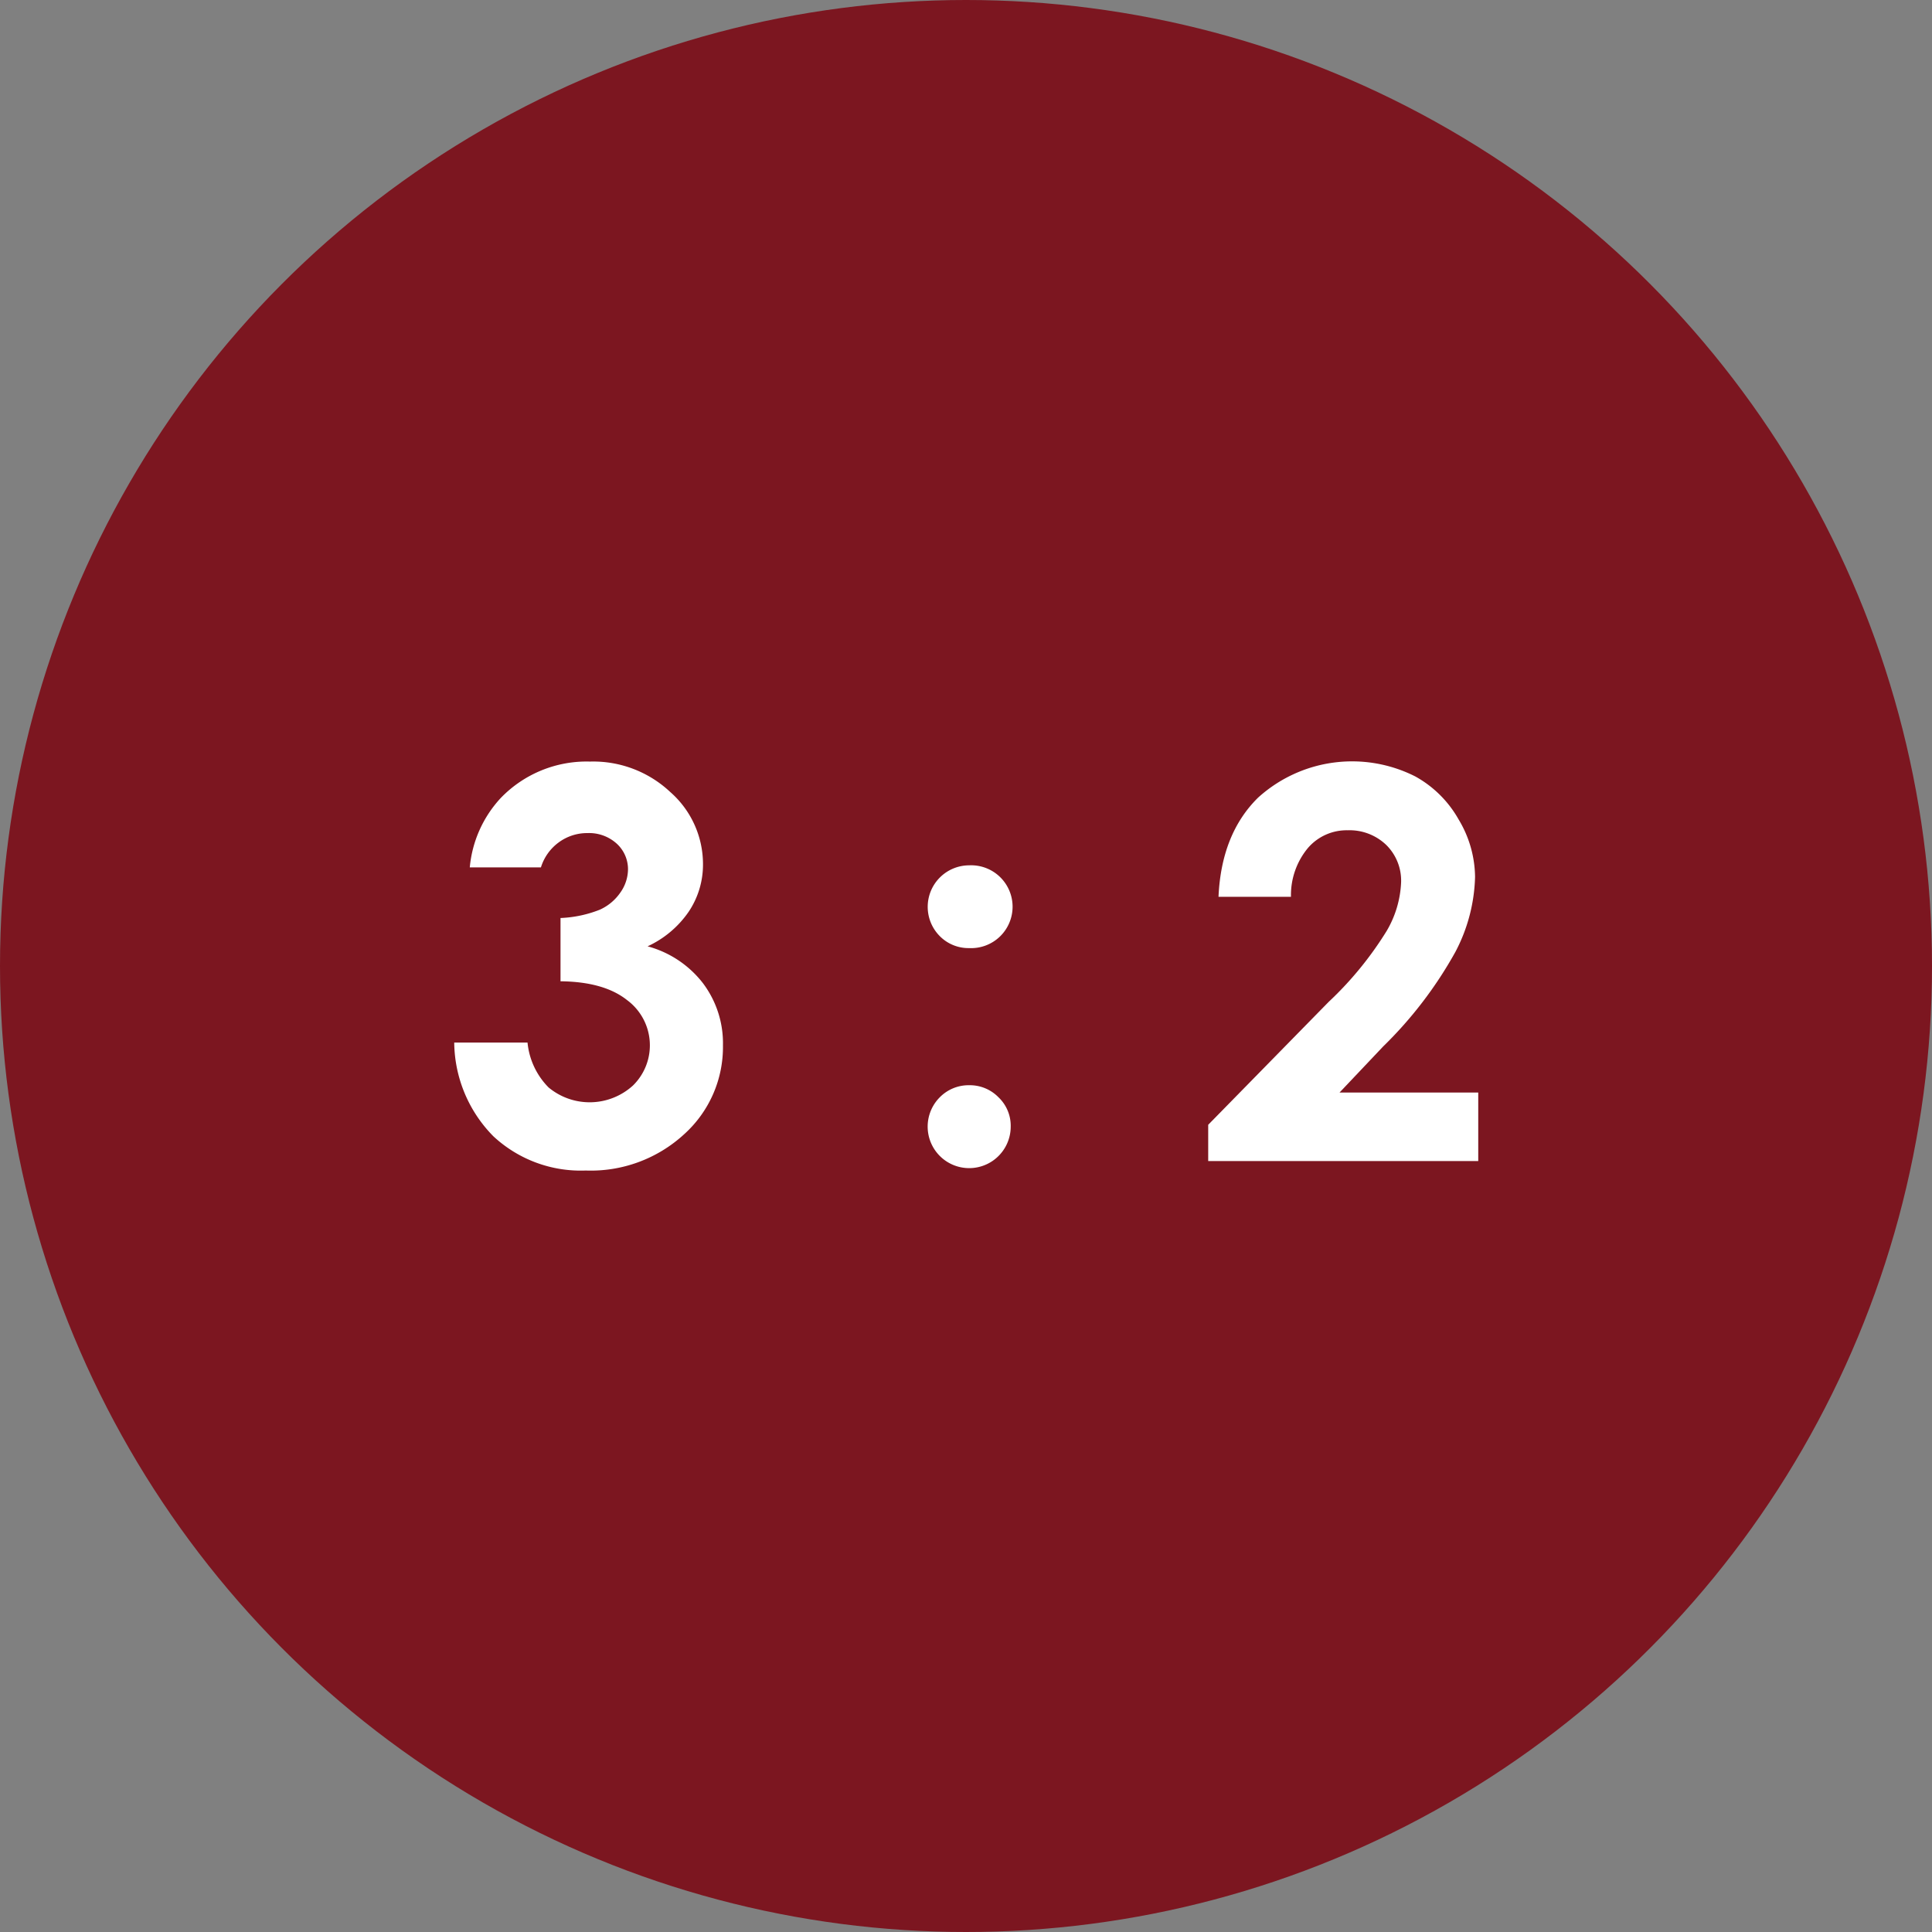 <svg xmlns="http://www.w3.org/2000/svg" viewBox="0 0 206.12 206.12"><rect x="0" y="0" width="206.12" height="206.12" fill="#808080" stroke="none"/><defs><style>.cls-1{fill:#7c1620;}.cls-2{fill:#fff;}</style></defs><title>3_2</title><g id="Layer_2" data-name="Layer 2"><g id="Layer_1-2" data-name="Layer 1"><circle class="cls-1" cx="103.06" cy="103.06" r="103.06"/><path class="cls-2" d="M57.71,92.54H50.12a12.56,12.56,0,0,1,3.3-7.4,12.72,12.72,0,0,1,9.52-3.89,12,12,0,0,1,8.57,3.25A10.23,10.23,0,0,1,75,92.2a9,9,0,0,1-1.52,5.06,10.78,10.78,0,0,1-4.39,3.7A11.12,11.12,0,0,1,75,104.9a10.64,10.64,0,0,1,2.13,6.62A12.52,12.52,0,0,1,73,121a14.71,14.71,0,0,1-10.51,3.88,13.68,13.68,0,0,1-9.85-3.65,14.42,14.42,0,0,1-4.18-10h7.82a7.88,7.88,0,0,0,2.25,4.79,6.86,6.86,0,0,0,9-.21,6,6,0,0,0-.64-9.12q-2.46-1.95-7.09-2V97.94A12.75,12.75,0,0,0,64,97.05a5.31,5.31,0,0,0,2.18-1.82A4.35,4.35,0,0,0,67,92.77,3.69,3.69,0,0,0,65.79,90a4.38,4.38,0,0,0-3.11-1.12,5.1,5.1,0,0,0-3.08,1A5.2,5.2,0,0,0,57.71,92.54Z"/><path class="cls-2" d="M103.4,92.32a4.42,4.42,0,1,1,0,8.83,4.3,4.3,0,0,1-3.14-1.28,4.43,4.43,0,0,1,3.14-7.55Zm0,23.46a4.27,4.27,0,0,1,3.13,1.29,4.19,4.19,0,0,1,1.3,3.12,4.43,4.43,0,1,1-7.57-3.12A4.31,4.31,0,0,1,103.4,115.78Z"/><path class="cls-2" d="M137.73,95.68H130q.3-6.72,4.22-10.58A14.93,14.93,0,0,1,151,82.84a11.92,11.92,0,0,1,4.63,4.61,12.06,12.06,0,0,1,1.74,6.11,18.1,18.1,0,0,1-2.1,8,43.7,43.7,0,0,1-7.7,10.08l-4.66,4.92h14.8v7.31H128.9V120l12.84-13.1a37.11,37.11,0,0,0,6.2-7.58,11.12,11.12,0,0,0,1.54-5.18,5.35,5.35,0,0,0-1.59-4,5.65,5.65,0,0,0-4.11-1.56,5.45,5.45,0,0,0-4.24,1.89A7.86,7.86,0,0,0,137.73,95.68Z"/></g></g></svg>